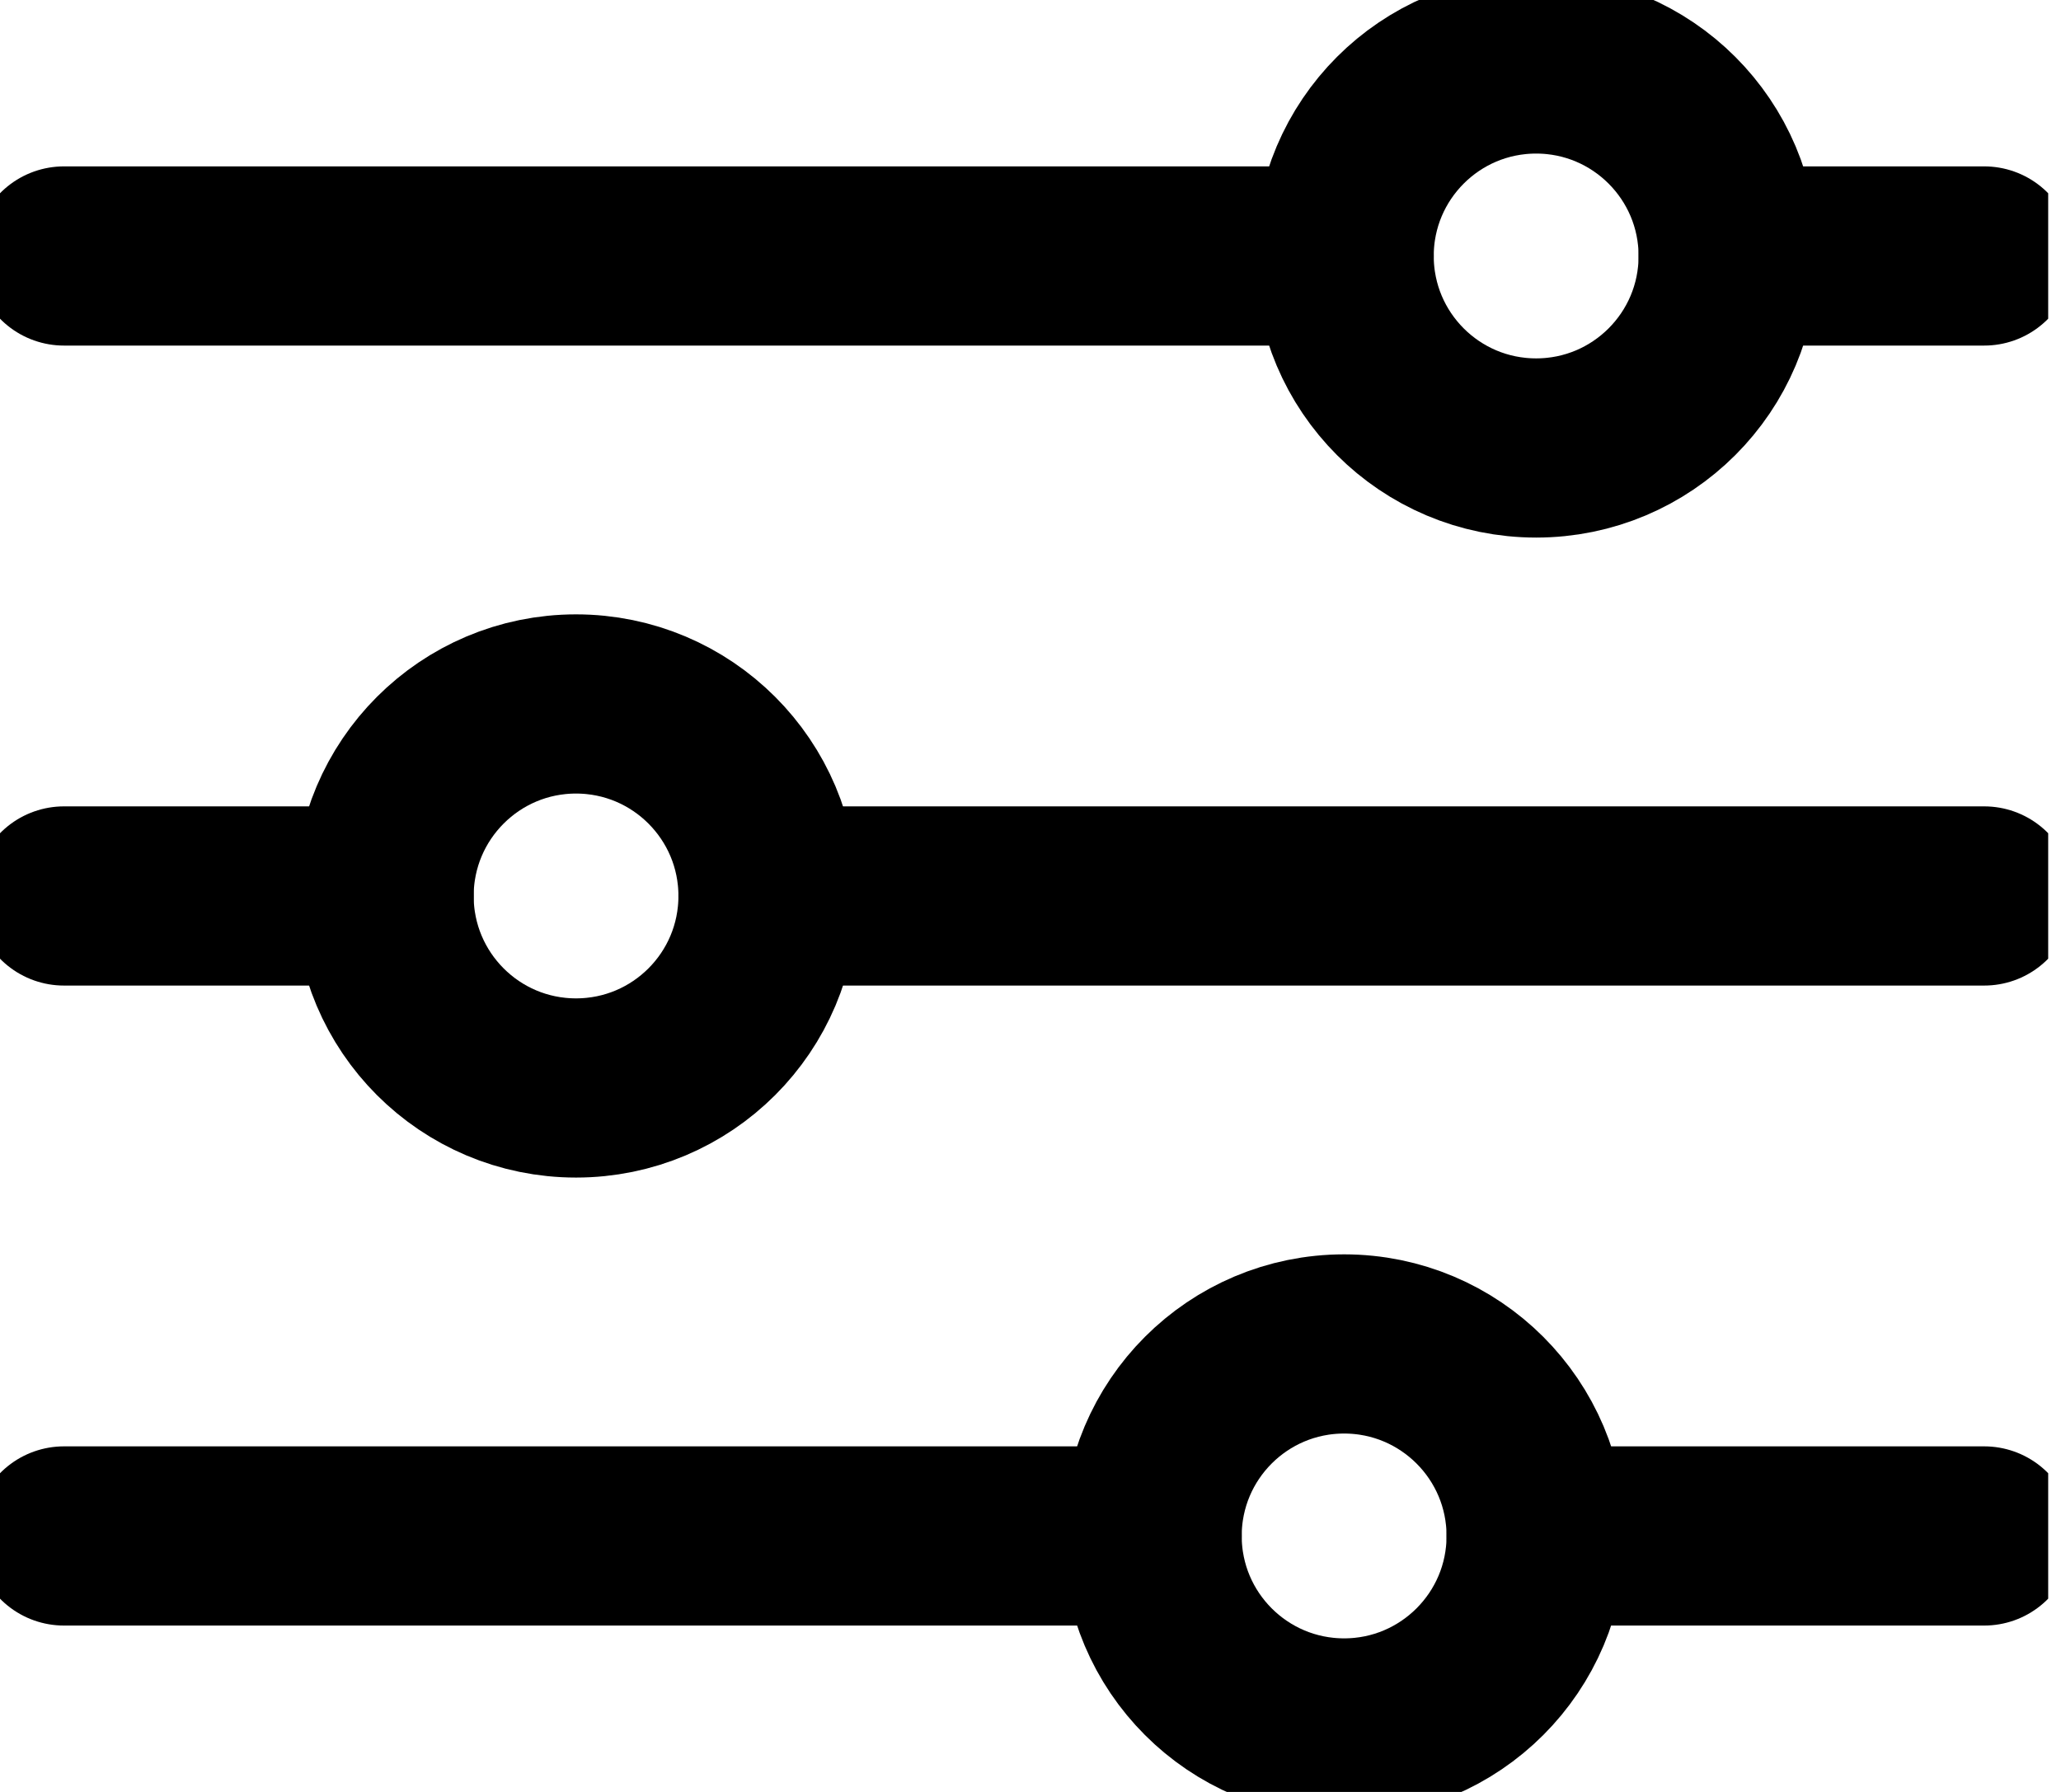 <svg width="23" height="20" viewBox="0 0 23 20" fill="none" xmlns="http://www.w3.org/2000/svg">
<g clip-path="url(#clip0_1663_3729)">
<path d="M17.143 5C18.326 5 19.286 4.041 19.286 2.857C19.286 1.674 18.326 0.714 17.143 0.714C15.959 0.714 15 1.674 15 2.857C15 4.041 15.959 5 17.143 5Z" stroke="black" stroke-width="2" stroke-linecap="round" stroke-linejoin="round"/>
<path d="M6.428 12.143C7.612 12.143 8.571 11.184 8.571 10C8.571 8.817 7.612 7.857 6.428 7.857C5.245 7.857 4.286 8.817 4.286 10C4.286 11.184 5.245 12.143 6.428 12.143Z" stroke="black" stroke-width="2" stroke-linecap="round" stroke-linejoin="round"/>
<path d="M15 19.286C16.183 19.286 17.143 18.326 17.143 17.143C17.143 15.959 16.183 15 15 15C13.816 15 12.857 15.959 12.857 17.143C12.857 18.326 13.816 19.286 15 19.286Z" stroke="black" stroke-width="2" stroke-linecap="round" stroke-linejoin="round"/>
<path d="M19.286 2.857H22.143" stroke="black" stroke-width="2" stroke-linecap="round" stroke-linejoin="round"/>
<path d="M8.571 10H22.143" stroke="black" stroke-width="2" stroke-linecap="round" stroke-linejoin="round"/>
<path d="M17.143 17.143H22.143" stroke="black" stroke-width="2" stroke-linecap="round" stroke-linejoin="round"/>
<path d="M12.857 17.143H0.714" stroke="black" stroke-width="2" stroke-linecap="round" stroke-linejoin="round"/>
<path d="M4.286 10H0.714" stroke="black" stroke-width="2" stroke-linecap="round" stroke-linejoin="round"/>
<path d="M15 2.857H0.714" stroke="black" stroke-width="2" stroke-linecap="round" stroke-linejoin="round"/>
</g>
<defs>
<clipPath id="clip0_1663_3729">
<rect width="22.857" height="20" fill="white"/>
</clipPath>
</defs>
</svg>
